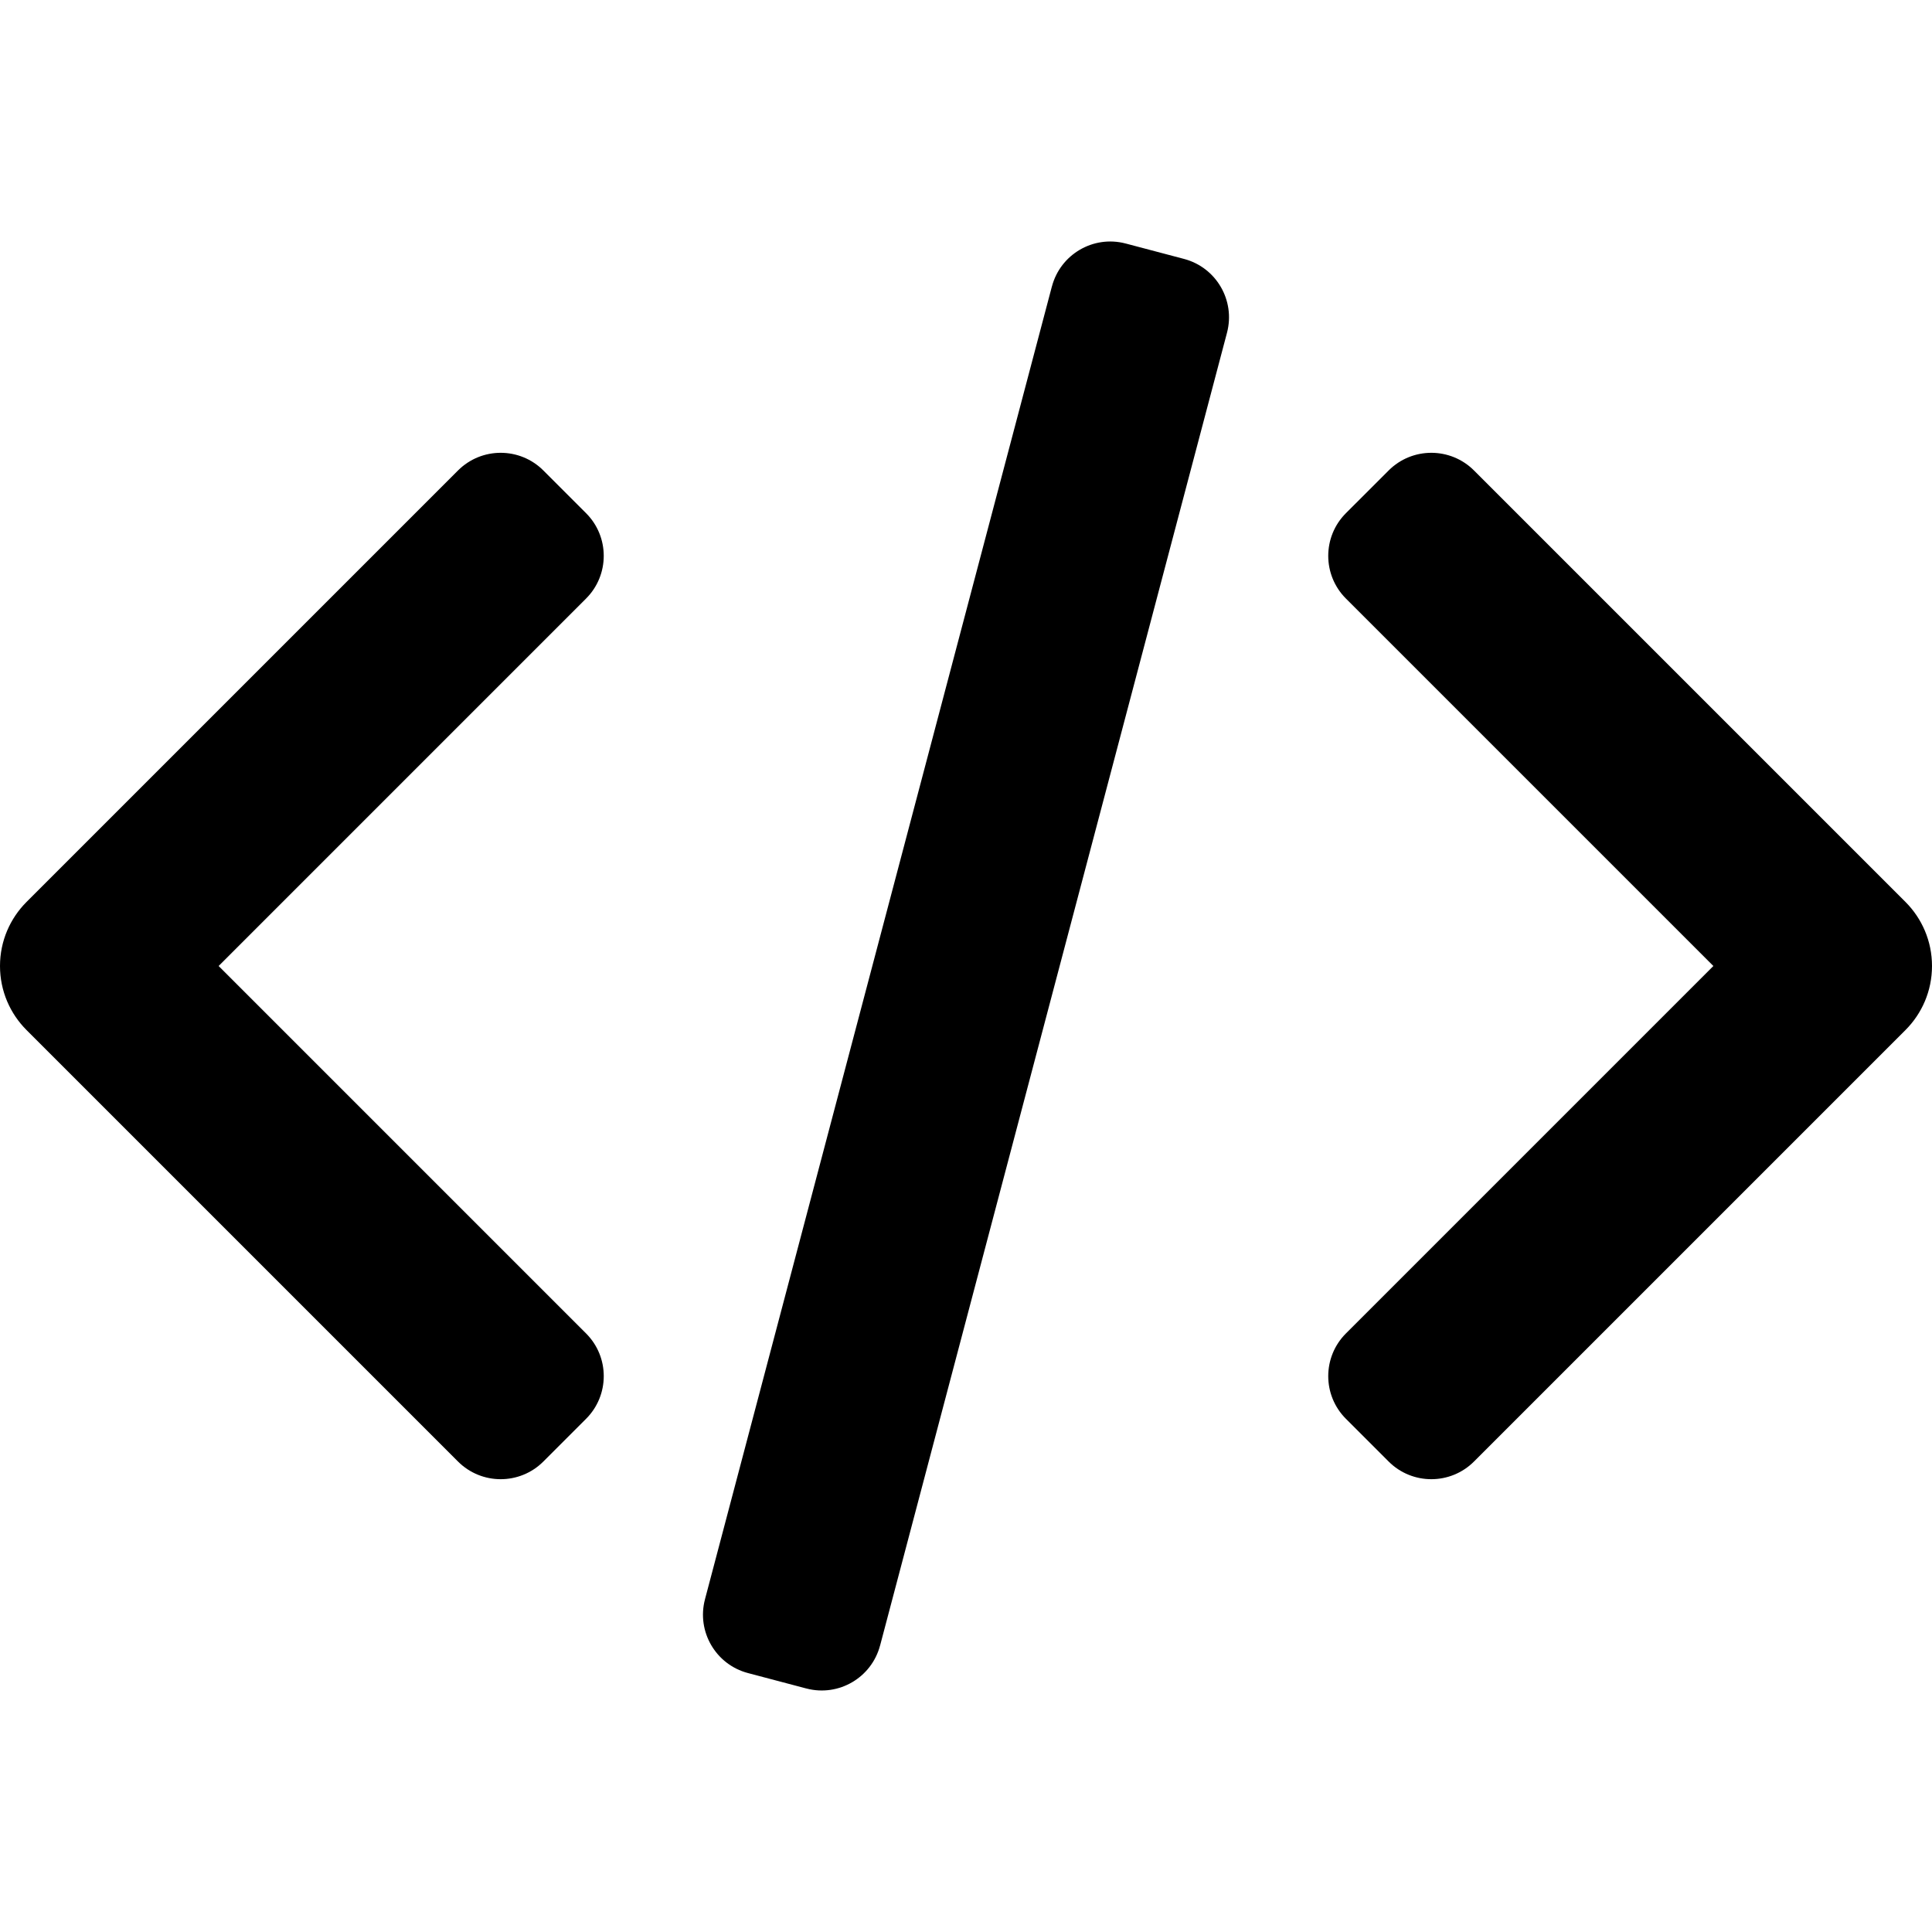 <svg version="1.1"  xmlns="http://www.w3.org/2000/svg" xmlns:xlink="http://www.w3.org/1999/xlink" x="0px" y="0px"
	 viewBox="0 0 128 128" enable-background="new 0 0 128 128" xml:space="preserve">
<g id="embed_url_64_2_">
	<path d="M38.829,88.344L14.485,64l24.343-24.344c1.562-1.562,1.562-4.095,0-5.657L36,31.171c-1.562-1.562-4.095-1.562-5.657,0
		L1.757,59.757C0.672,60.843,0,62.343,0,64c0,1.657,0.672,3.158,1.758,4.244l28.585,28.585c1.562,1.562,4.095,1.562,5.657,0
		l2.828-2.828C40.391,92.439,40.391,89.906,38.829,88.344z"/>
	<path d="M89.171,88.344L113.515,64L89.171,39.656c-1.562-1.562-1.562-4.095,0-5.657L92,31.171c1.562-1.562,4.095-1.562,5.657,0
		l28.586,28.586C127.328,60.843,128,62.343,128,64c0,1.657-0.672,3.158-1.758,4.244L97.657,96.829c-1.562,1.562-4.095,1.562-5.657,0
		l-2.828-2.828C87.609,92.439,87.609,89.906,89.171,88.344z"/>
	<path d="M78.447,17.155l-3.867-1.022l-0.001,0.003c-0.009-0.002-0.016-0.007-0.025-0.009c-2.129-0.548-4.297,0.726-4.86,2.847
		l-0.002-0.001l-0.006,0.024c0,0.002-0.002,0.004-0.002,0.006c0,0.002,0,0.004-0.001,0.005l-22.976,86.947v0v0l-0.001,0.005l0,0
		c-0.561,2.134,0.712,4.32,2.846,4.884l3.867,1.022l0.001-0.003c0.009,0.002,0.016,0.007,0.025,0.009
		c2.129,0.548,4.297-0.726,4.86-2.847l0.002,0.001l0.006-0.024c0-0.002,0.002-0.004,0.002-0.006c0-0.002,0-0.004,0.001-0.005
		l22.976-86.947v0v0l0.001-0.005l0,0C81.854,19.905,80.581,17.719,78.447,17.155z"/>
</g>
</svg>
